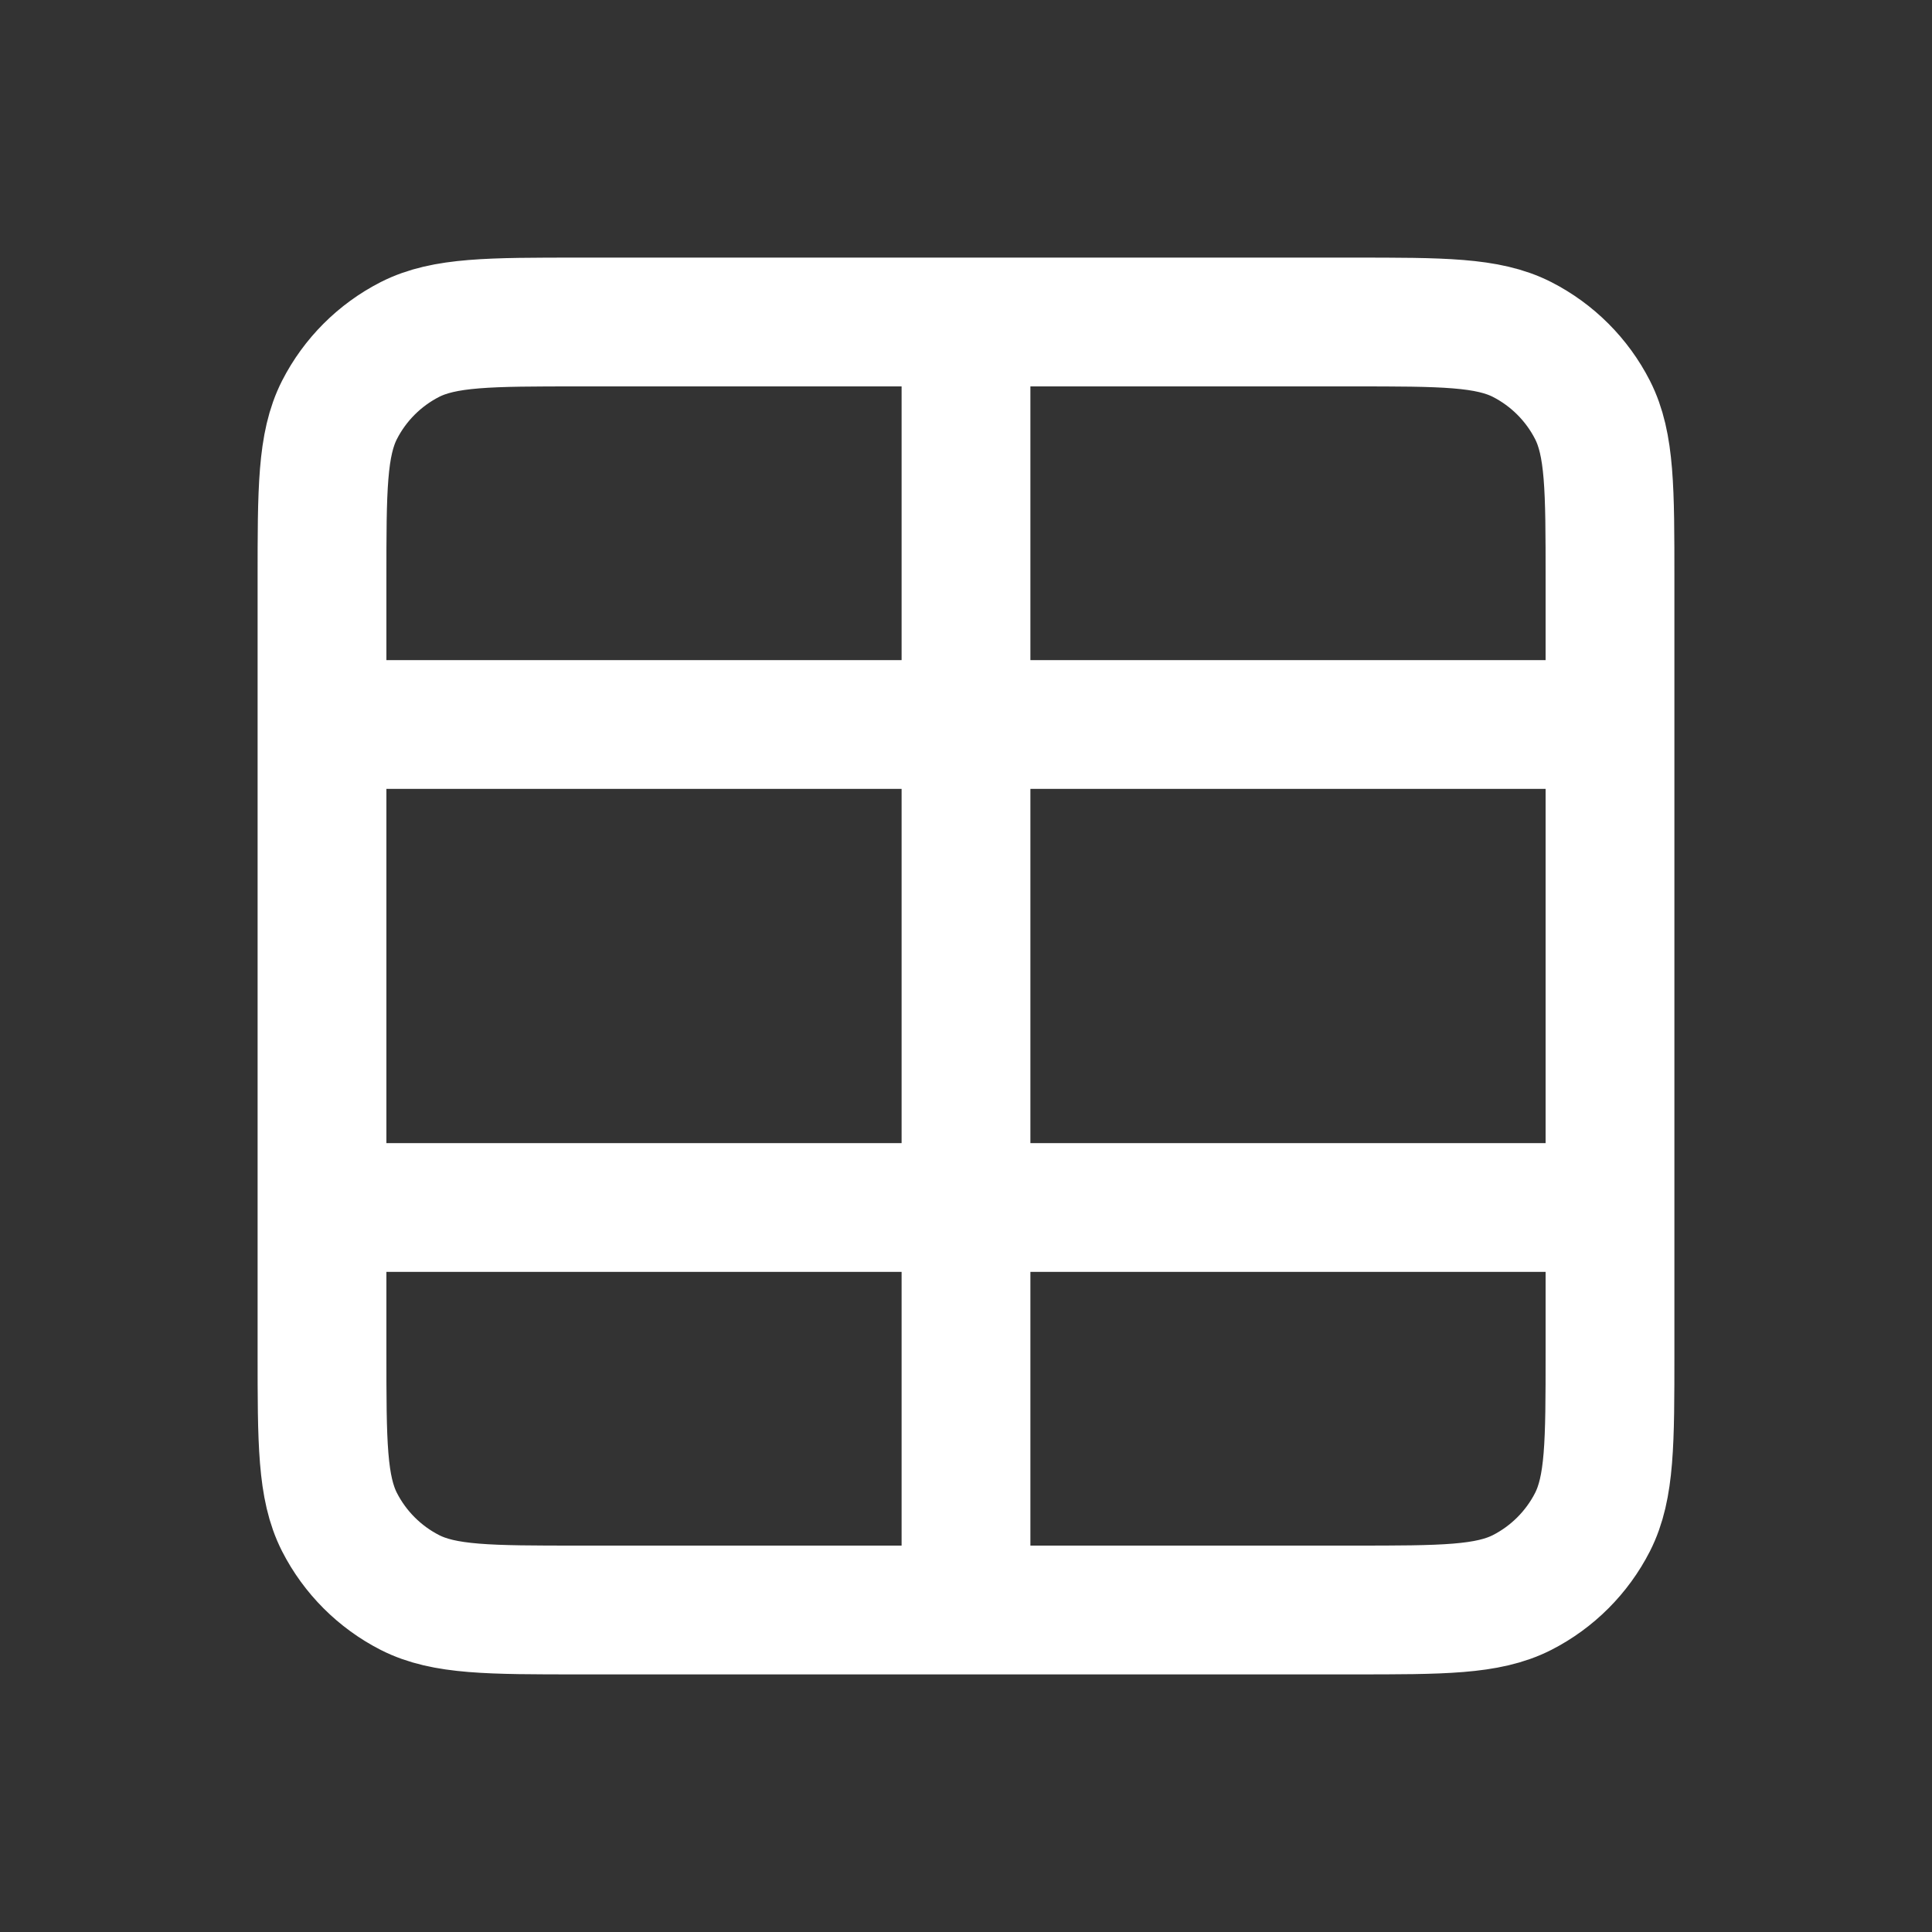 <svg width="18" height="18" viewBox="0 0 18 18" fill="none" xmlns="http://www.w3.org/2000/svg">
<rect x="0" y="0" width="18" height="18" fill="#333333" stroke="none"/>
<path d="M3 11.25V12.6C3 13.44 3 13.86 3.163 14.181C3.307 14.463 3.537 14.693 3.819 14.837C4.139 15 4.559 15 5.398 15H9M3 11.25V6.75M3 11.25H9M3 6.75V5.4C3 4.56 3 4.14 3.163 3.819C3.307 3.537 3.537 3.307 3.819 3.163C4.14 3 4.56 3 5.4 3H9M3 6.75H9M9 3H12.6C13.44 3 13.86 3 14.181 3.163C14.463 3.307 14.693 3.537 14.837 3.819C15 4.139 15 4.559 15 5.398V6.75M9 3V6.75M9 6.75V11.25M9 6.75H15M9 11.25V15M9 11.25H15M9 15H12.603C13.441 15 13.86 15 14.181 14.837C14.463 14.693 14.693 14.463 14.837 14.181C15 13.86 15 13.441 15 12.603V11.25M15 11.25V6.75" stroke="white" stroke-width="1.2" stroke-linecap="round" stroke-linejoin="round"/>
</svg>
